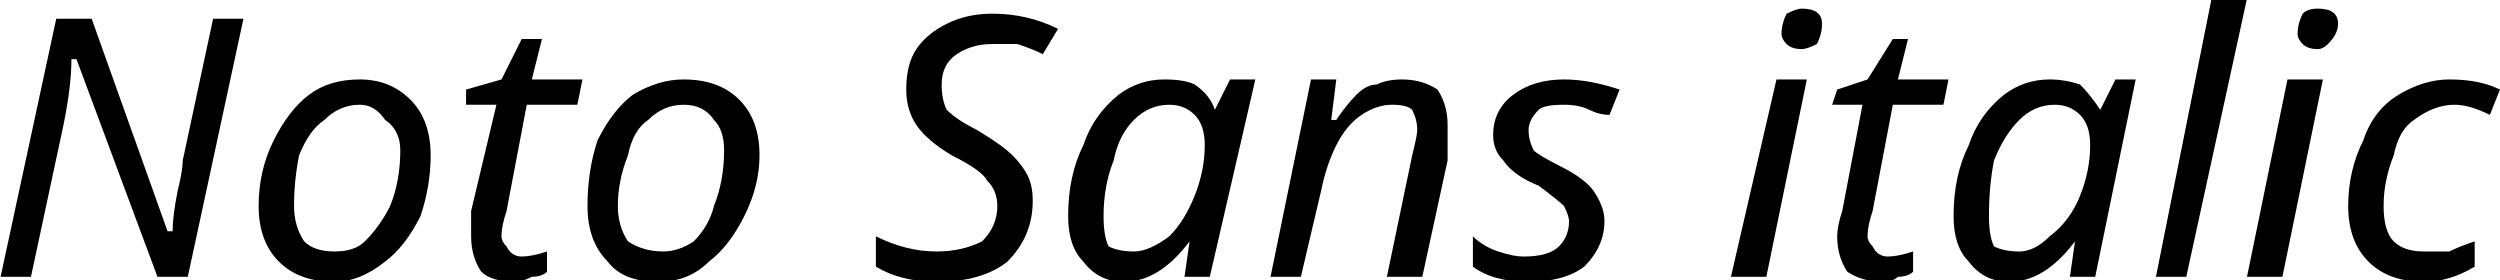 <svg xmlns="http://www.w3.org/2000/svg" viewBox="2.883 45.297 494.121 55.406"><path d="M51 49L40 100L34 100L18 57L17 57Q17 63 15 72L15 72L9 100L3 100L14 49L21 49L36 91L37 91Q37 88 38 83Q39 79 39 77L39 77L45 49L51 49ZM82 75L82 75Q82 71 79 69Q77 66 74 66L74 66Q70 66 67 69Q64 71 62 76Q61 81 61 86L61 86Q61 90 63 93Q65 95 69 95L69 95Q73 95 75 93Q78 90 80 86Q82 81 82 75ZM88 76L88 76Q88 82 86 88Q83 94 79 97Q74 101 69 101L69 101Q62 101 58 97Q54 93 54 86L54 86Q54 79 57 73Q60 67 64 64Q68 61 74 61L74 61Q80 61 84 65Q88 69 88 76ZM106 96L106 96Q108 96 111 95L111 95L111 99Q110 100 108 100Q106 101 105 101L105 101Q100 101 98 99Q96 96 96 92L96 92Q96 90 96 87L96 87L101 66L95 66L95 63L102 61L106 53L110 53L108 61L118 61L117 66L107 66L103 87Q102 90 102 92L102 92Q102 93 103 94Q104 96 106 96ZM146 75L146 75Q146 71 144 69Q142 66 138 66L138 66Q134 66 131 69Q128 71 127 76Q125 81 125 86L125 86Q125 90 127 93Q130 95 134 95L134 95Q137 95 140 93Q143 90 144 86Q146 81 146 75ZM153 76L153 76Q153 82 150 88Q147 94 143 97Q139 101 133 101L133 101Q126 101 123 97Q119 93 119 86L119 86Q119 79 121 73Q124 67 128 64Q133 61 138 61L138 61Q145 61 149 65Q153 69 153 76ZM207 85L207 85Q207 92 202 97Q197 101 188 101L188 101Q181 101 176 98L176 98L176 92Q182 95 188 95L188 95Q193 95 197 93Q200 90 200 86L200 86Q200 83 198 81Q197 79 191 76L191 76Q186 73 184 70Q182 67 182 63L182 63Q182 58 184 55Q186 52 190 50Q194 48 199 48L199 48Q206 48 212 51L212 51L209 56Q207 55 204 54Q202 54 199 54L199 54Q195 54 192 56Q189 58 189 62L189 62Q189 65 190 67Q192 69 196 71L196 71Q201 74 203 76Q205 78 206 80Q207 82 207 85ZM225 101L225 101Q220 101 217 97Q214 94 214 88L214 88Q214 80 217 74Q219 68 224 64Q228 61 233 61L233 61Q237 61 239 62Q242 64 243 67L243 67L243 67L246 61L251 61L242 100L237 100L238 93L238 93Q232 101 225 101ZM227 95L227 95Q230 95 234 92Q237 89 239 84Q241 79 241 74L241 74Q241 70 239 68Q237 66 234 66L234 66Q230 66 227 69Q224 72 223 77Q221 82 221 88L221 88Q221 92 222 94Q224 95 227 95ZM289 77L284 100L277 100L282 76Q283 72 283 71L283 71Q283 69 282 67Q281 66 278 66L278 66Q275 66 272 68Q269 70 267 74Q265 78 264 83L264 83L260 100L254 100L262 61L267 61L266 69L267 69Q269 66 271 64Q273 62 275 62Q277 61 280 61L280 61Q284 61 287 63Q289 66 289 70L289 70Q289 73 289 77L289 77ZM320 89L320 89Q320 94 316 98Q312 101 305 101L305 101Q298 101 294 98L294 98L294 92Q296 94 299 95Q302 96 304 96L304 96Q309 96 311 94Q313 92 313 89L313 89Q313 88 312 86Q311 85 307 82L307 82Q302 80 300 77Q298 75 298 72L298 72Q298 67 302 64Q306 61 312 61L312 61Q317 61 323 63L323 63L321 68Q319 68 317 67Q315 66 312 66L312 66Q308 66 307 67Q305 69 305 71L305 71Q305 73 306 75Q307 76 311 78L311 78Q315 80 317 82Q318 83 319 85Q320 87 320 89ZM360 61L352 100L345 100L354 61L360 61ZM355 52L355 52Q355 50 356 48Q358 47 359 47L359 47Q363 47 363 50L363 50Q363 52 362 54Q360 55 359 55L359 55Q357 55 356 54Q355 53 355 52ZM376 96L376 96Q378 96 381 95L381 95L381 99Q380 100 378 100Q377 101 375 101L375 101Q371 101 368 99Q366 96 366 92L366 92Q366 90 367 87L367 87L371 66L365 66L366 63L372 61L377 53L380 53L378 61L388 61L387 66L377 66L373 87Q372 90 372 92L372 92Q372 93 373 94Q374 96 376 96ZM400 101L400 101Q395 101 392 97Q389 94 389 88L389 88Q389 80 392 74Q394 68 399 64Q403 61 408 61L408 61Q411 61 414 62Q416 64 418 67L418 67L418 67L421 61L425 61L417 100L412 100L413 93L413 93Q407 101 400 101ZM402 95L402 95Q405 95 408 92Q412 89 414 84Q416 79 416 74L416 74Q416 70 414 68Q412 66 409 66L409 66Q405 66 402 69Q399 72 397 77Q396 82 396 88L396 88Q396 92 397 94Q399 95 402 95ZM447 45L435 100L429 100L440 45L447 45ZM462 61L454 100L447 100L455 61L462 61ZM457 52L457 52Q457 50 458 48Q459 47 461 47L461 47Q465 47 465 50L465 50Q465 52 463 54Q462 55 461 55L461 55Q459 55 458 54Q457 53 457 52ZM482 101L482 101Q475 101 471 97Q467 93 467 86L467 86Q467 79 470 73Q472 67 477 64Q482 61 487 61L487 61Q493 61 497 63L497 63L495 68Q491 66 488 66L488 66Q484 66 480 69Q477 71 476 76Q474 81 474 86L474 86Q474 91 476 93Q478 95 482 95L482 95Q485 95 487 95Q489 94 492 93L492 93L492 98Q487 101 482 101Z"/></svg>